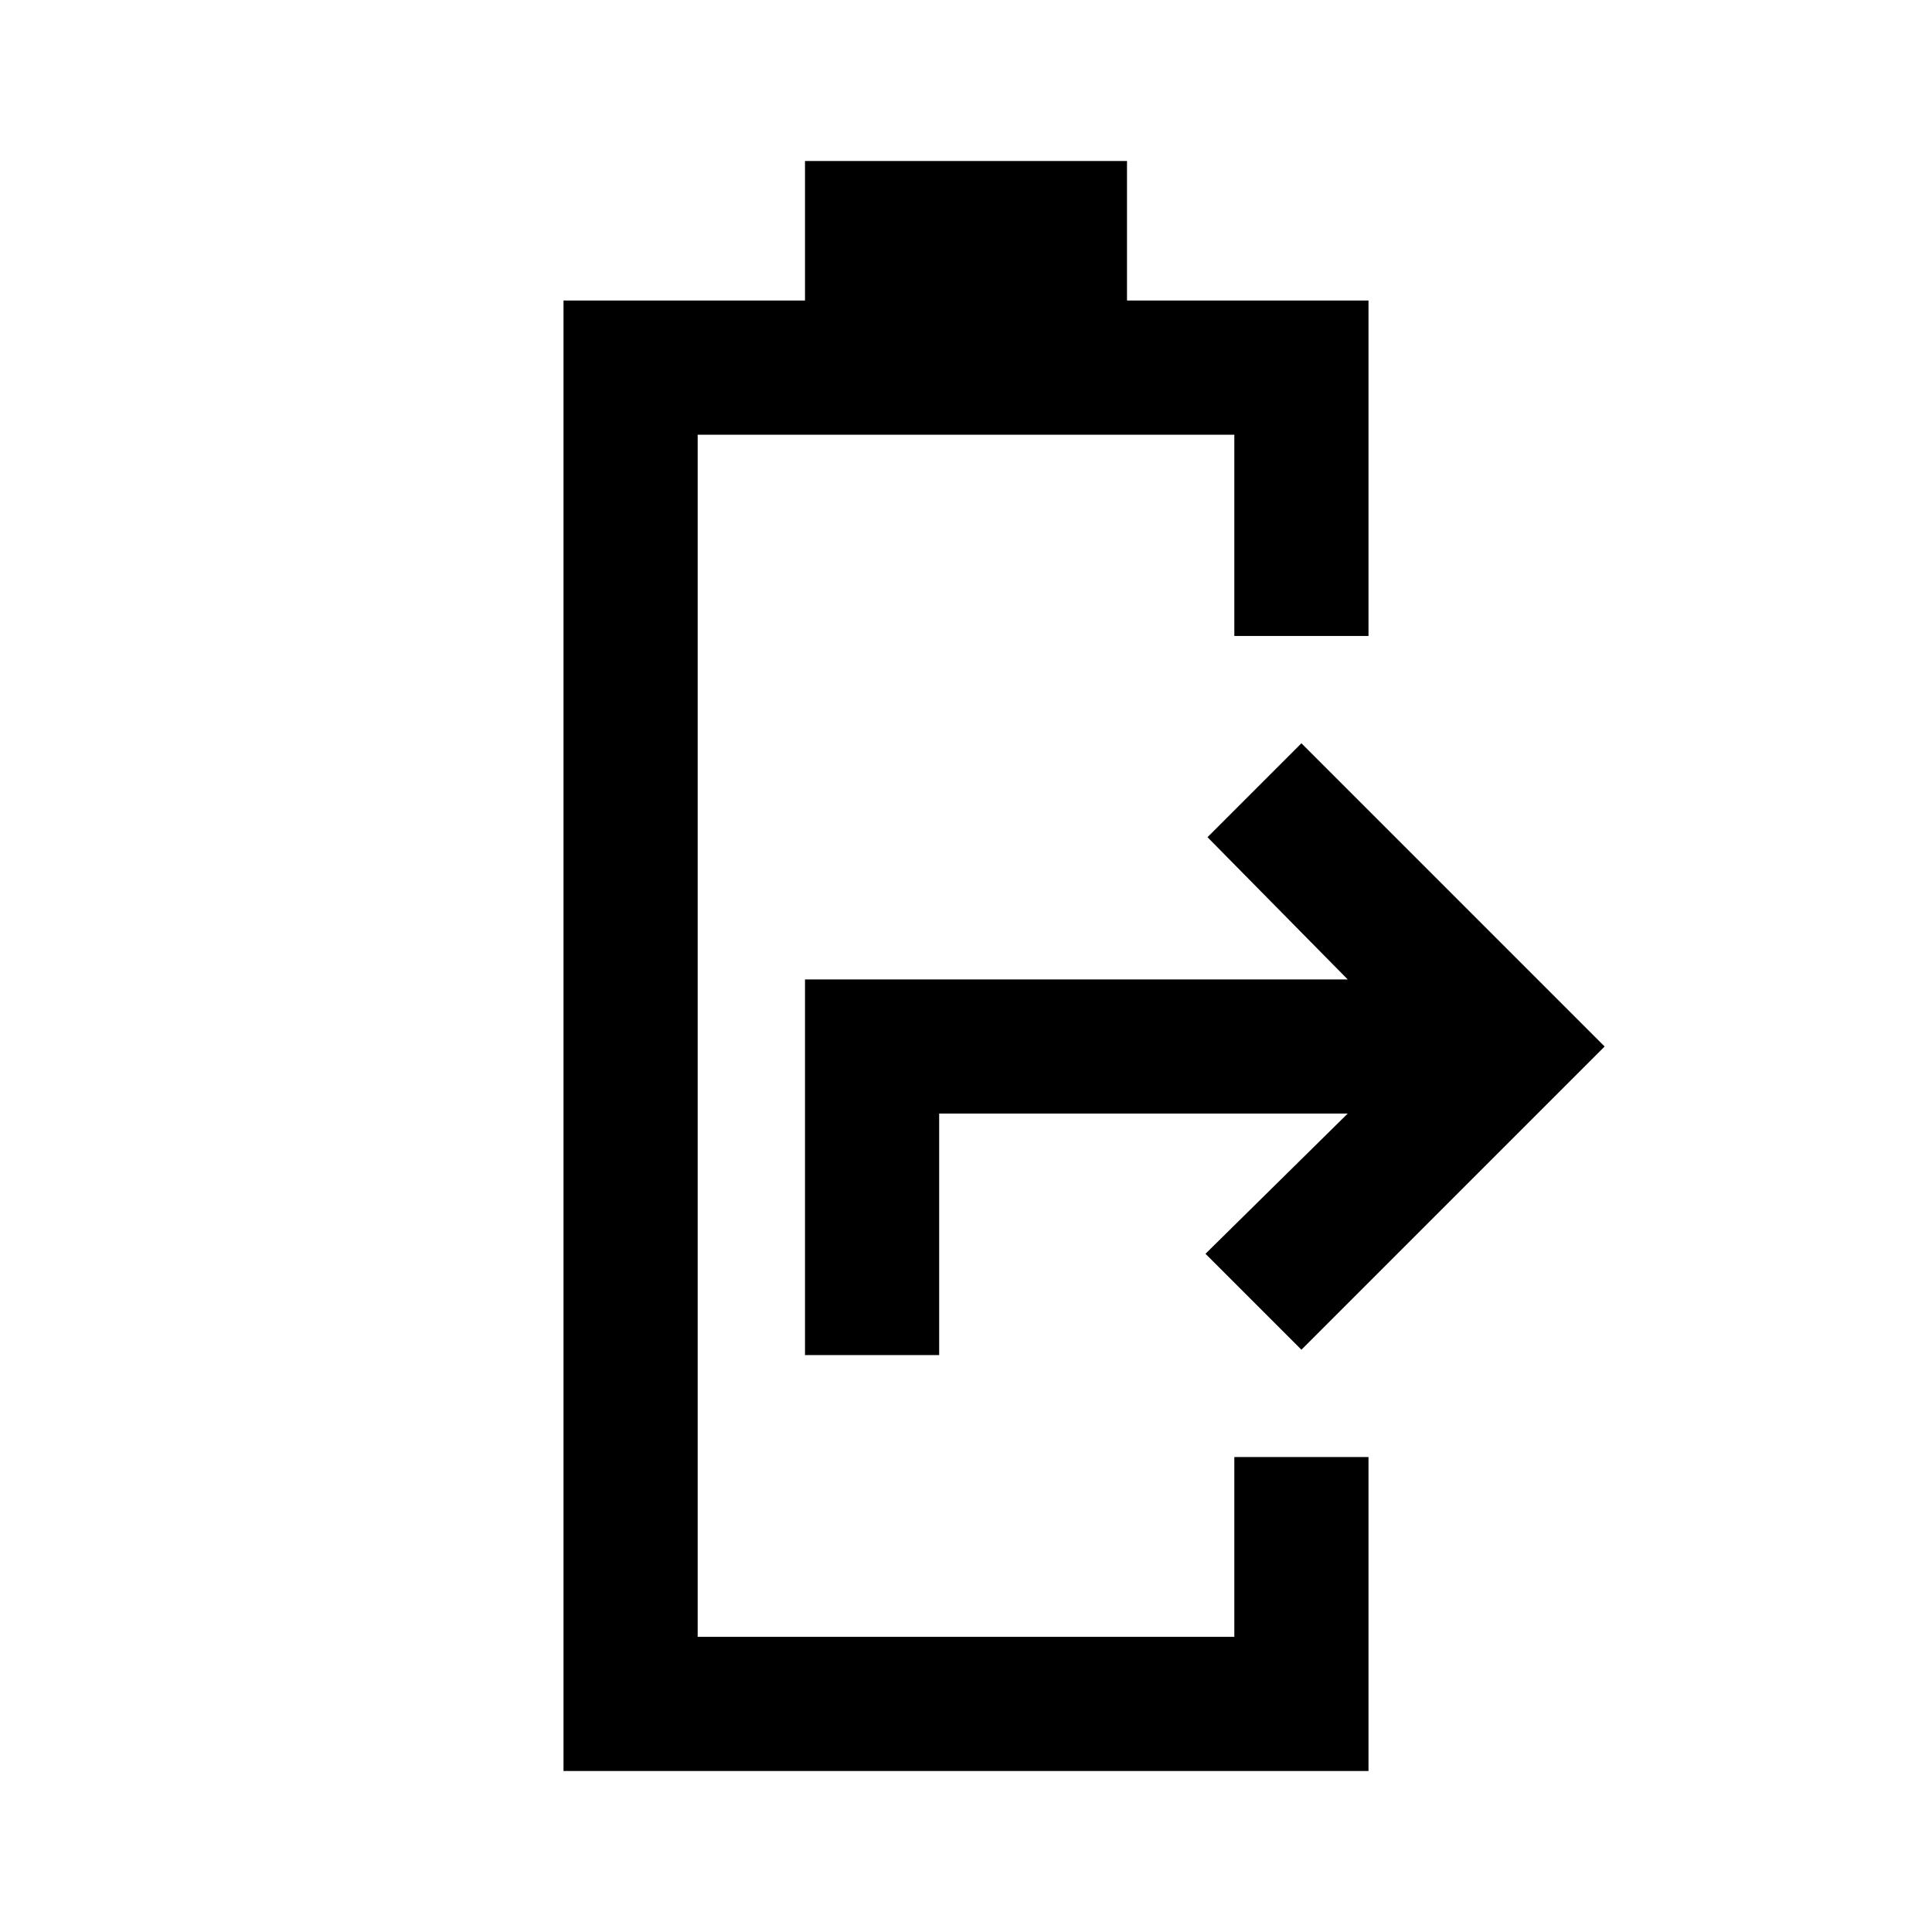 <svg xmlns="http://www.w3.org/2000/svg" height="40" viewBox="0 -960 960 960" width="40"><path d="M400-286.67v-186.66h269.67L600-544l46.67-46.67L797.33-440 646.67-289.33 599-337l70.67-69.67h-203v120H400ZM280-80v-730.67h120V-880h160v69.33h120V-644h-66.67v-100H346.67v597.33h266.66V-236H680v156H280Z"/></svg>
